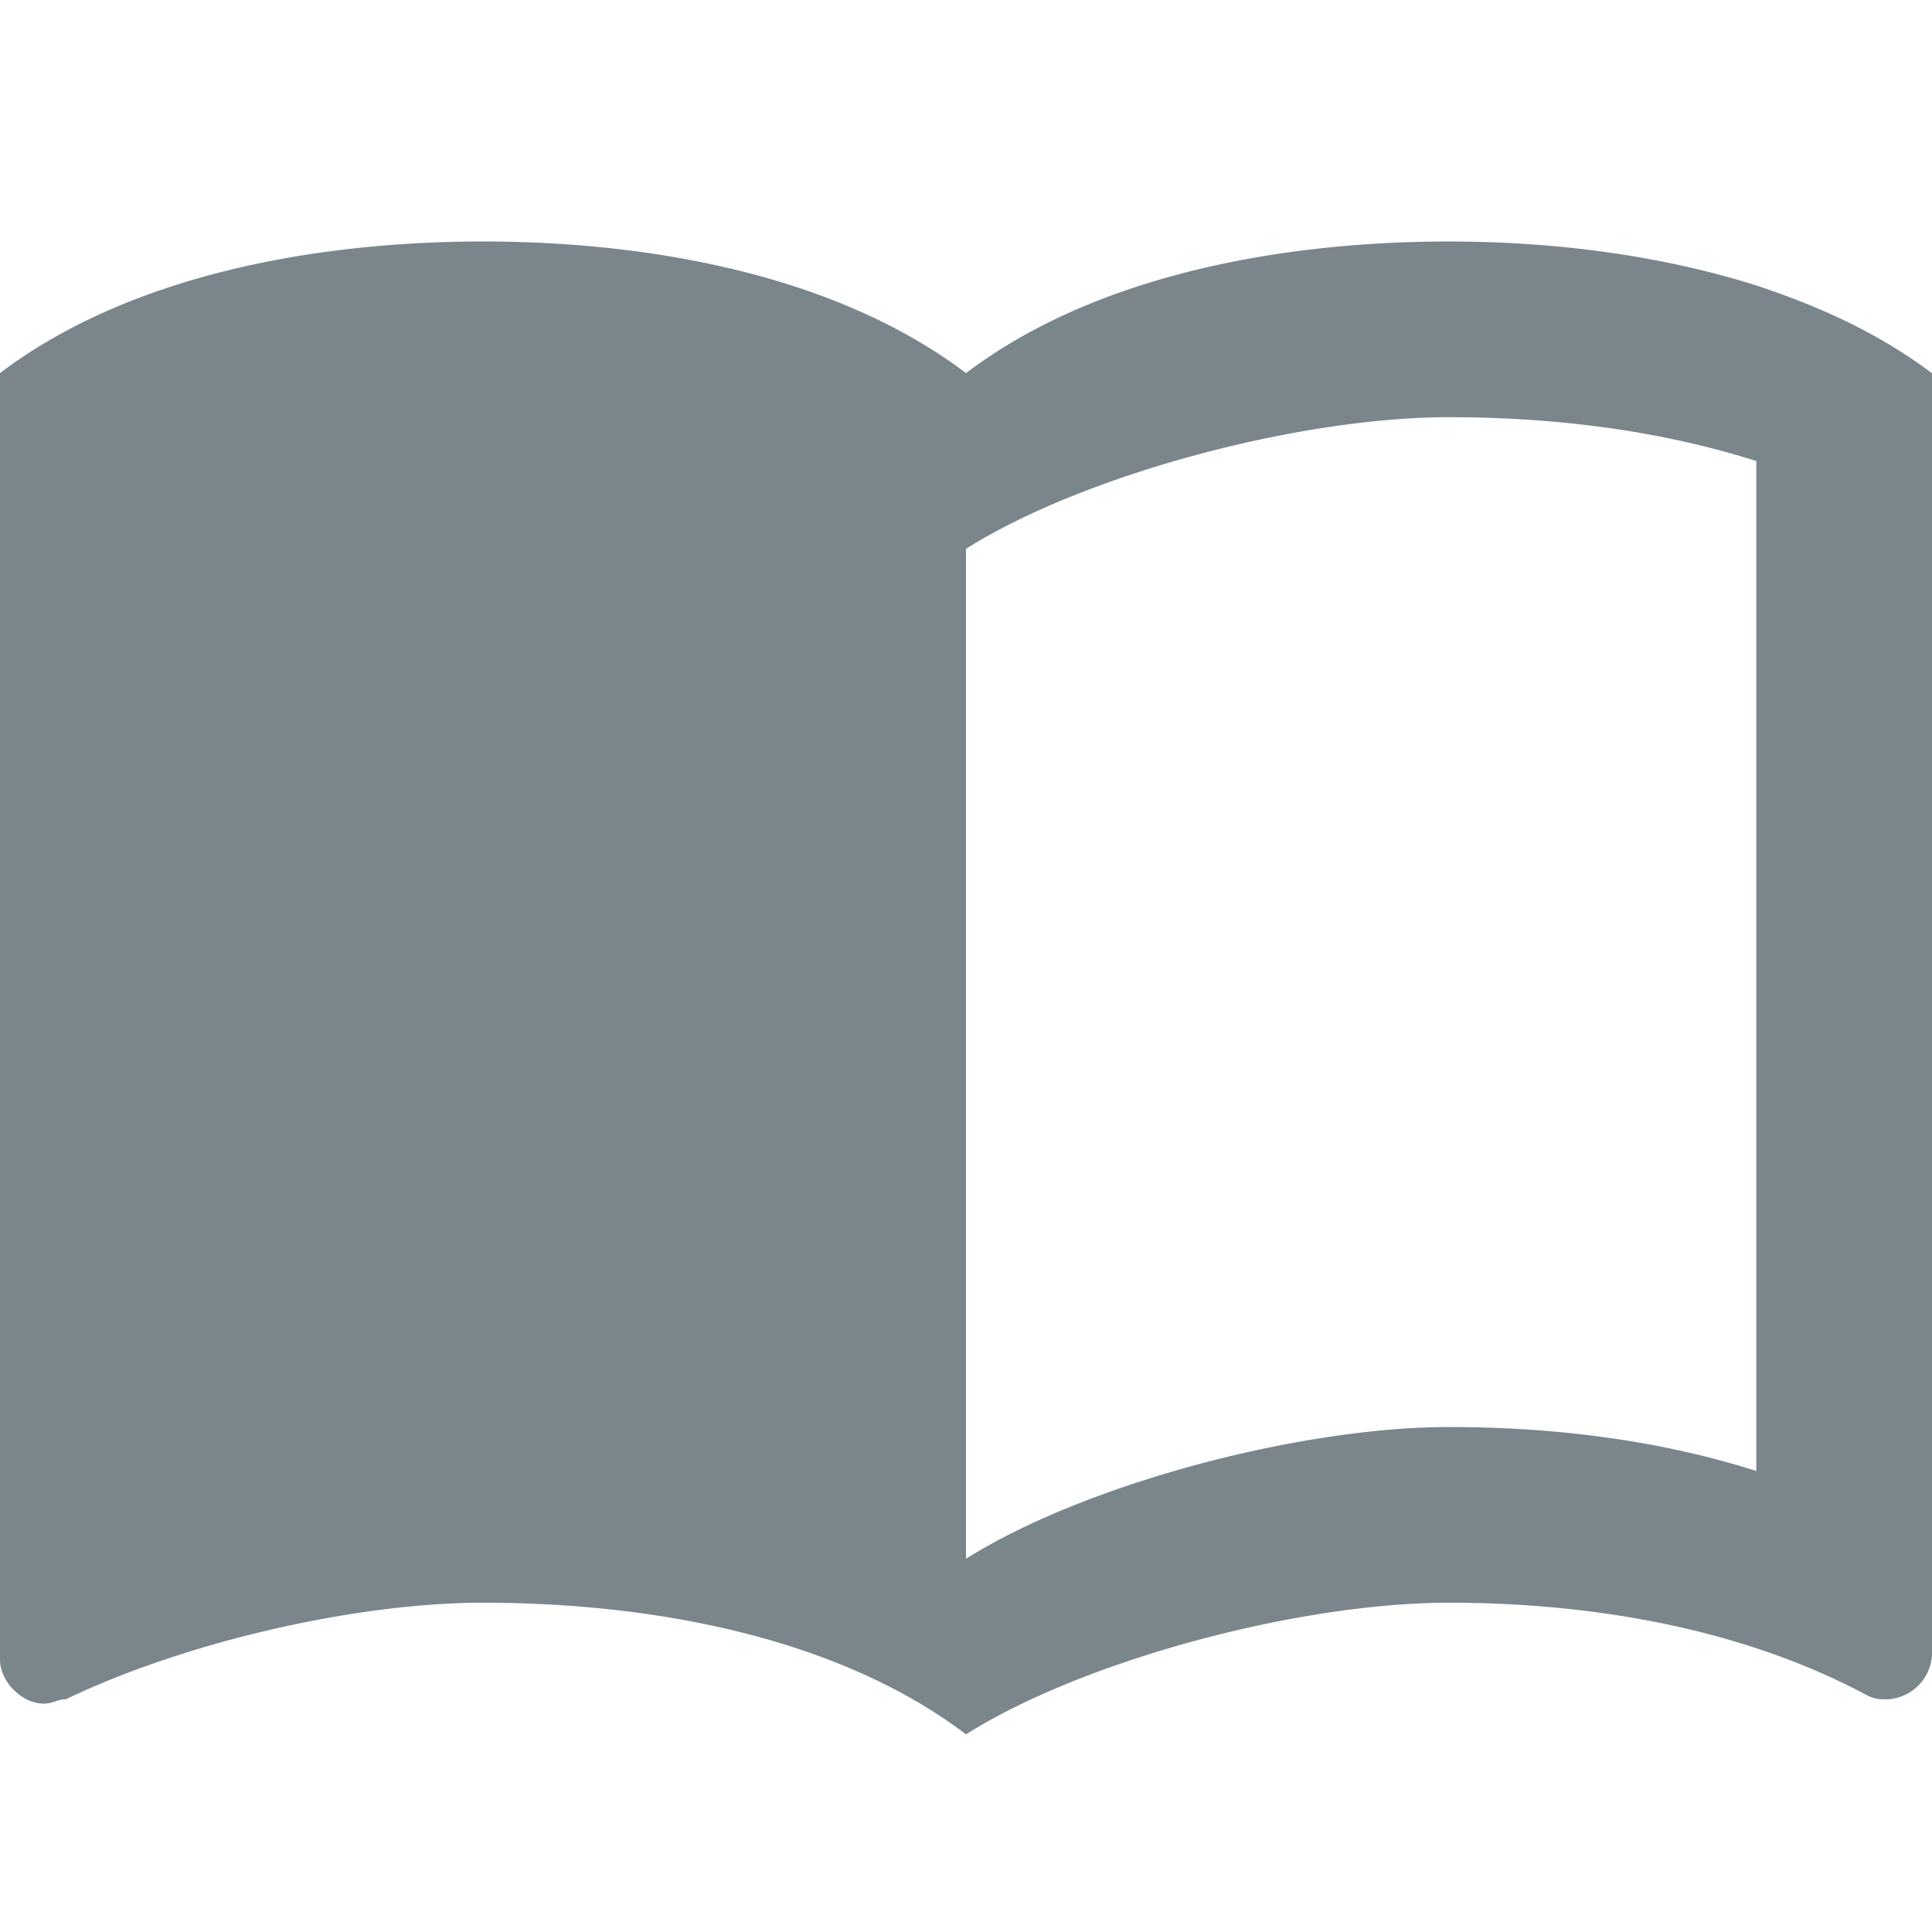 <svg xmlns="http://www.w3.org/2000/svg" width="16" height="16" viewBox="0 0 16 16">
    <path fill="#7B868C" fill-rule="evenodd" d="M14.545 2.364C13.738 2.109 12.851 2 12 2c-1.418 0-2.945.29-4 1.09C6.945 2.29 5.418 2 4 2c-1.418 0-2.945.29-4 1.09v10.655c0 .182.182.364.364.364.072 0 .109-.036.181-.036.982-.473 2.4-.8 3.455-.8 1.418 0 2.945.29 4 1.09.982-.618 2.764-1.09 4-1.09 1.2 0 2.436.218 3.455.763.072.037.109.037.181.037a.391.391 0 0 0 .364-.364V3.091c-.436-.327-.91-.546-1.455-.727zm0 9.818c-.8-.255-1.672-.364-2.545-.364-1.236 0-3.018.473-4 1.091V4.545c.982-.618 2.764-1.09 4-1.09.873 0 1.745.109 2.545.363v8.364z"/>
</svg>
